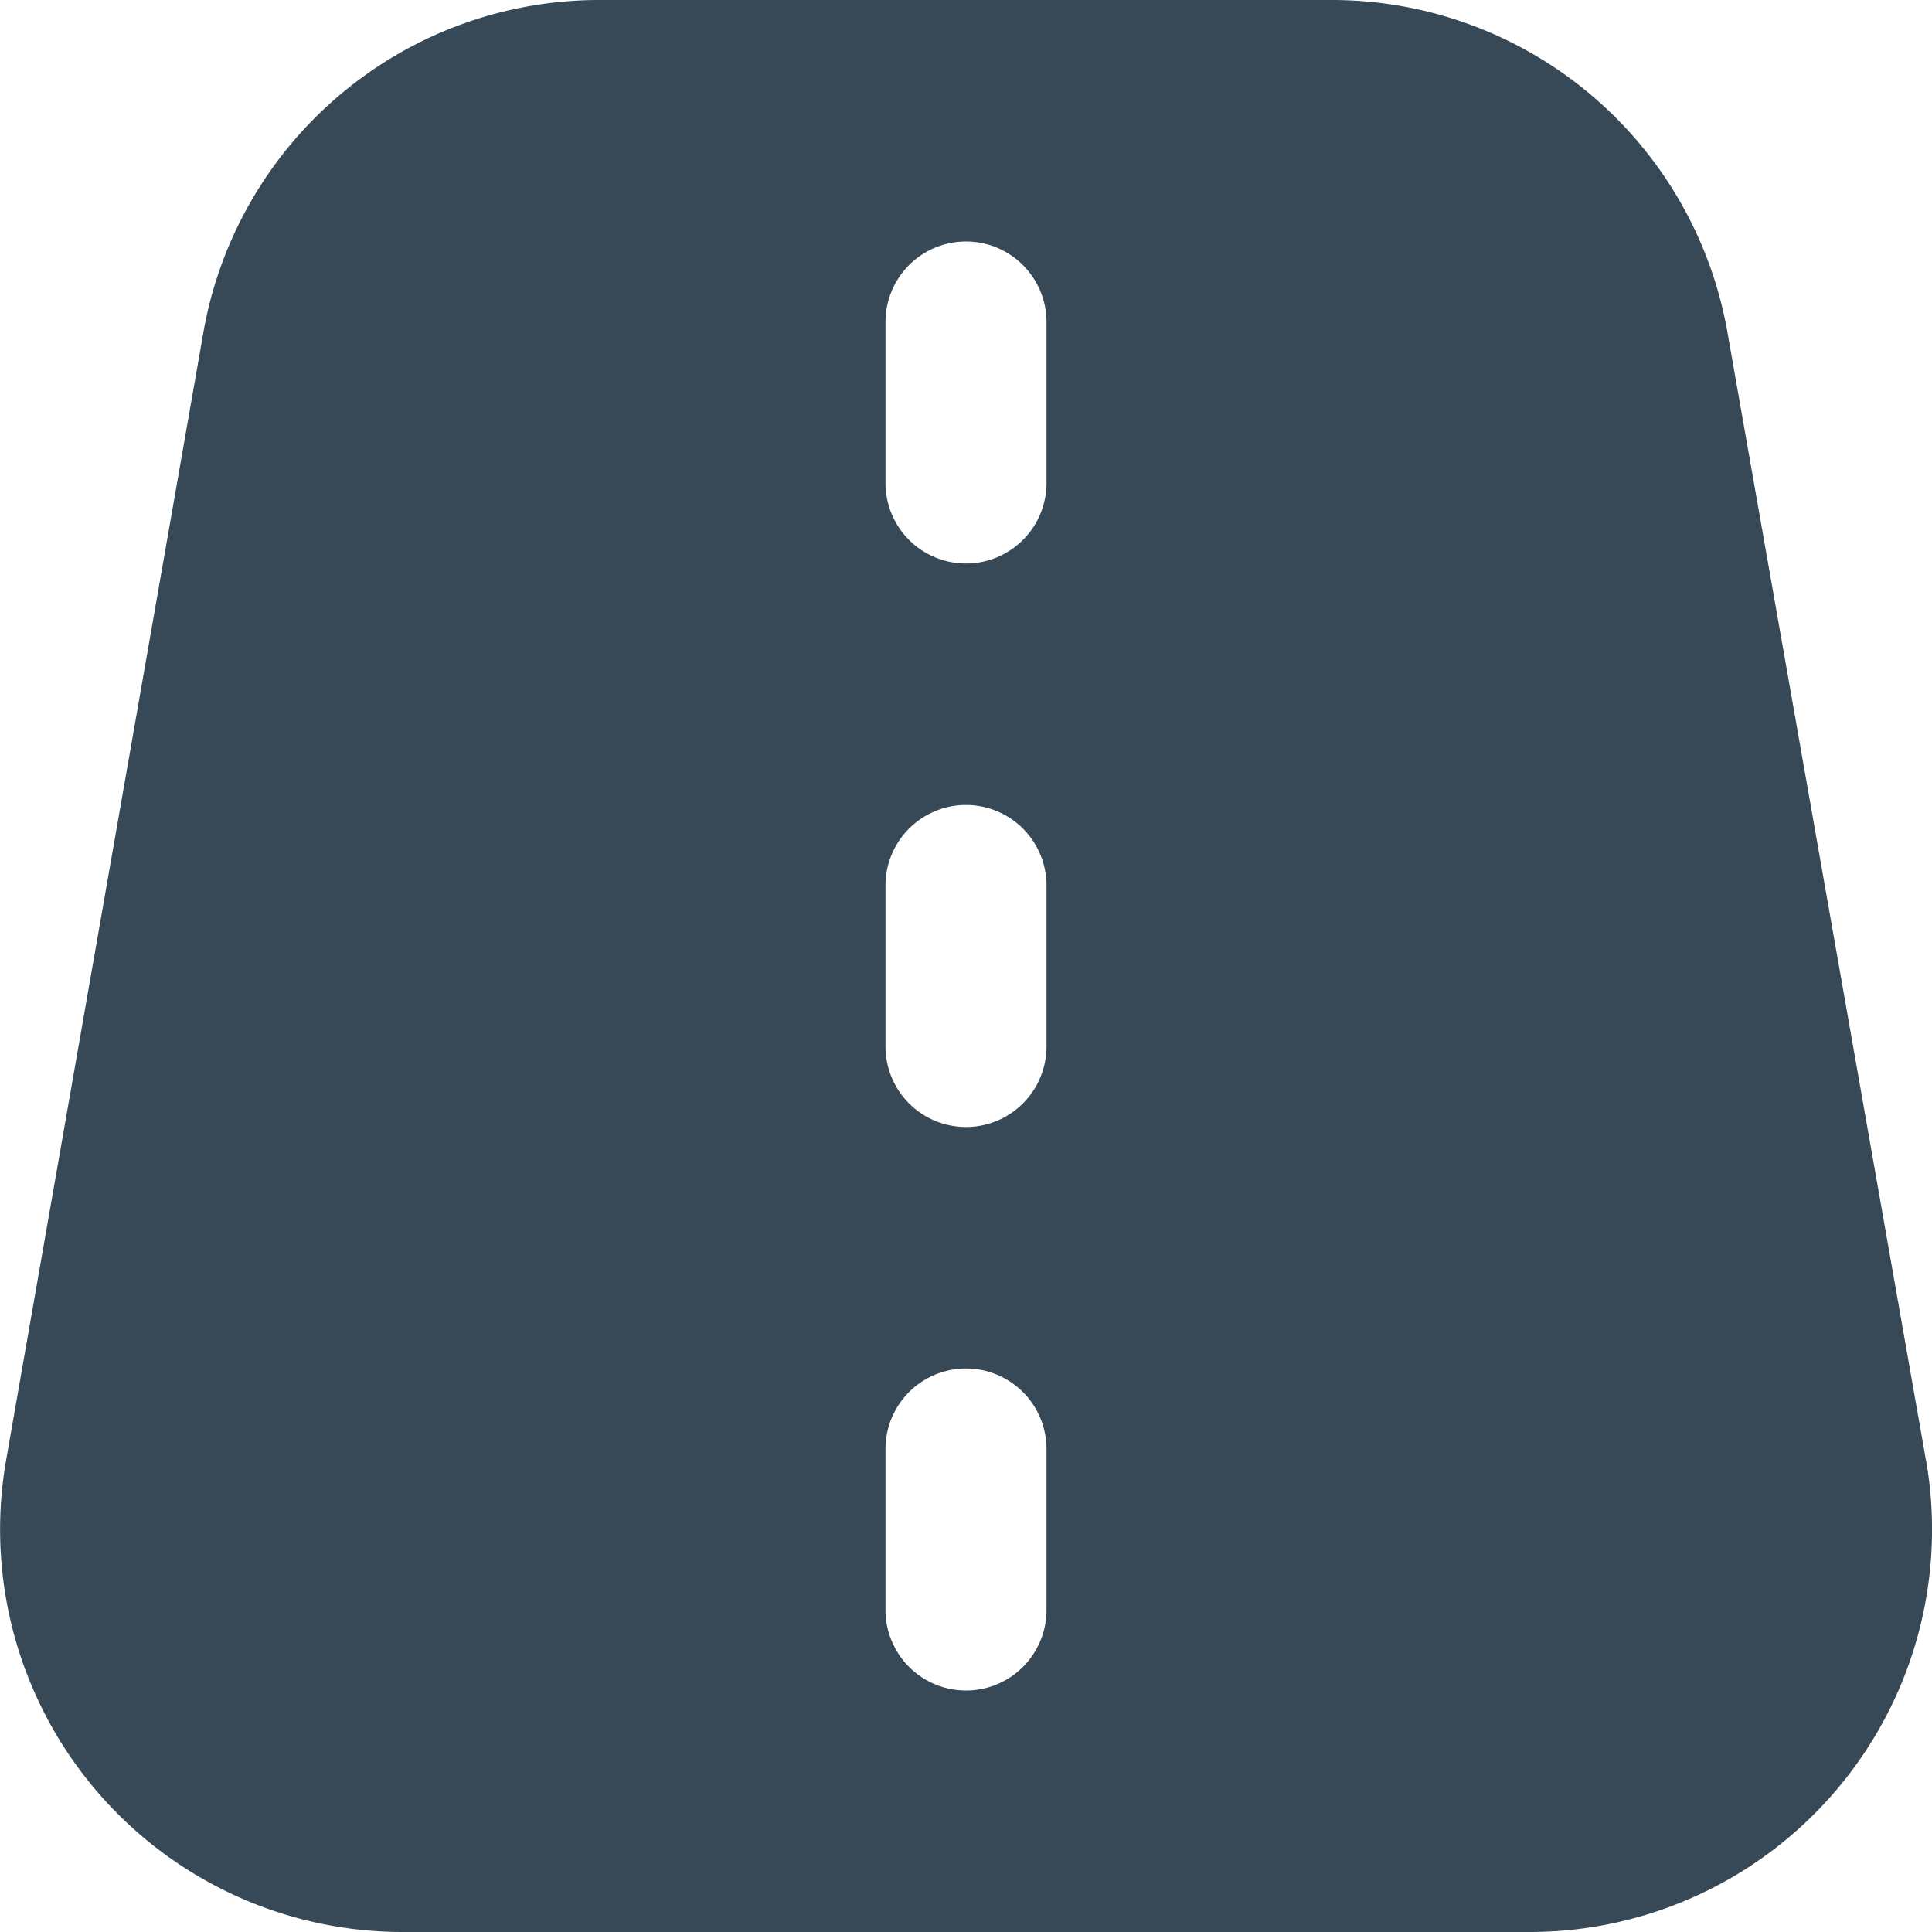 <svg xmlns="http://www.w3.org/2000/svg" width="24" height="24" fill="none" viewBox="0 0 24 24">
  <g clip-path="url(#a)">
    <path fill="#374957" d="m23.924 18.134-2.464-14A4.992 4.992 0 0 0 16.536 0H7.451a4.992 4.992 0 0 0-4.926 4.138l-2.449 14A5 5 0 0 0 5 24h14a5 5 0 0 0 4.925-5.866ZM13 20a1 1 0 0 1-2 0v-2a1 1 0 1 1 2 0v2Zm0-7a1 1 0 0 1-2 0v-2a1 1 0 1 1 2 0v2Zm0-7a1 1 0 0 1-2 0V4a1 1 0 1 1 2 0v2Z"/>
  </g>
  <defs>
    <clipPath id="a">
      <path fill="#fff" d="M0 0h24v24H0z"/>
    </clipPath>
  </defs>
</svg>
